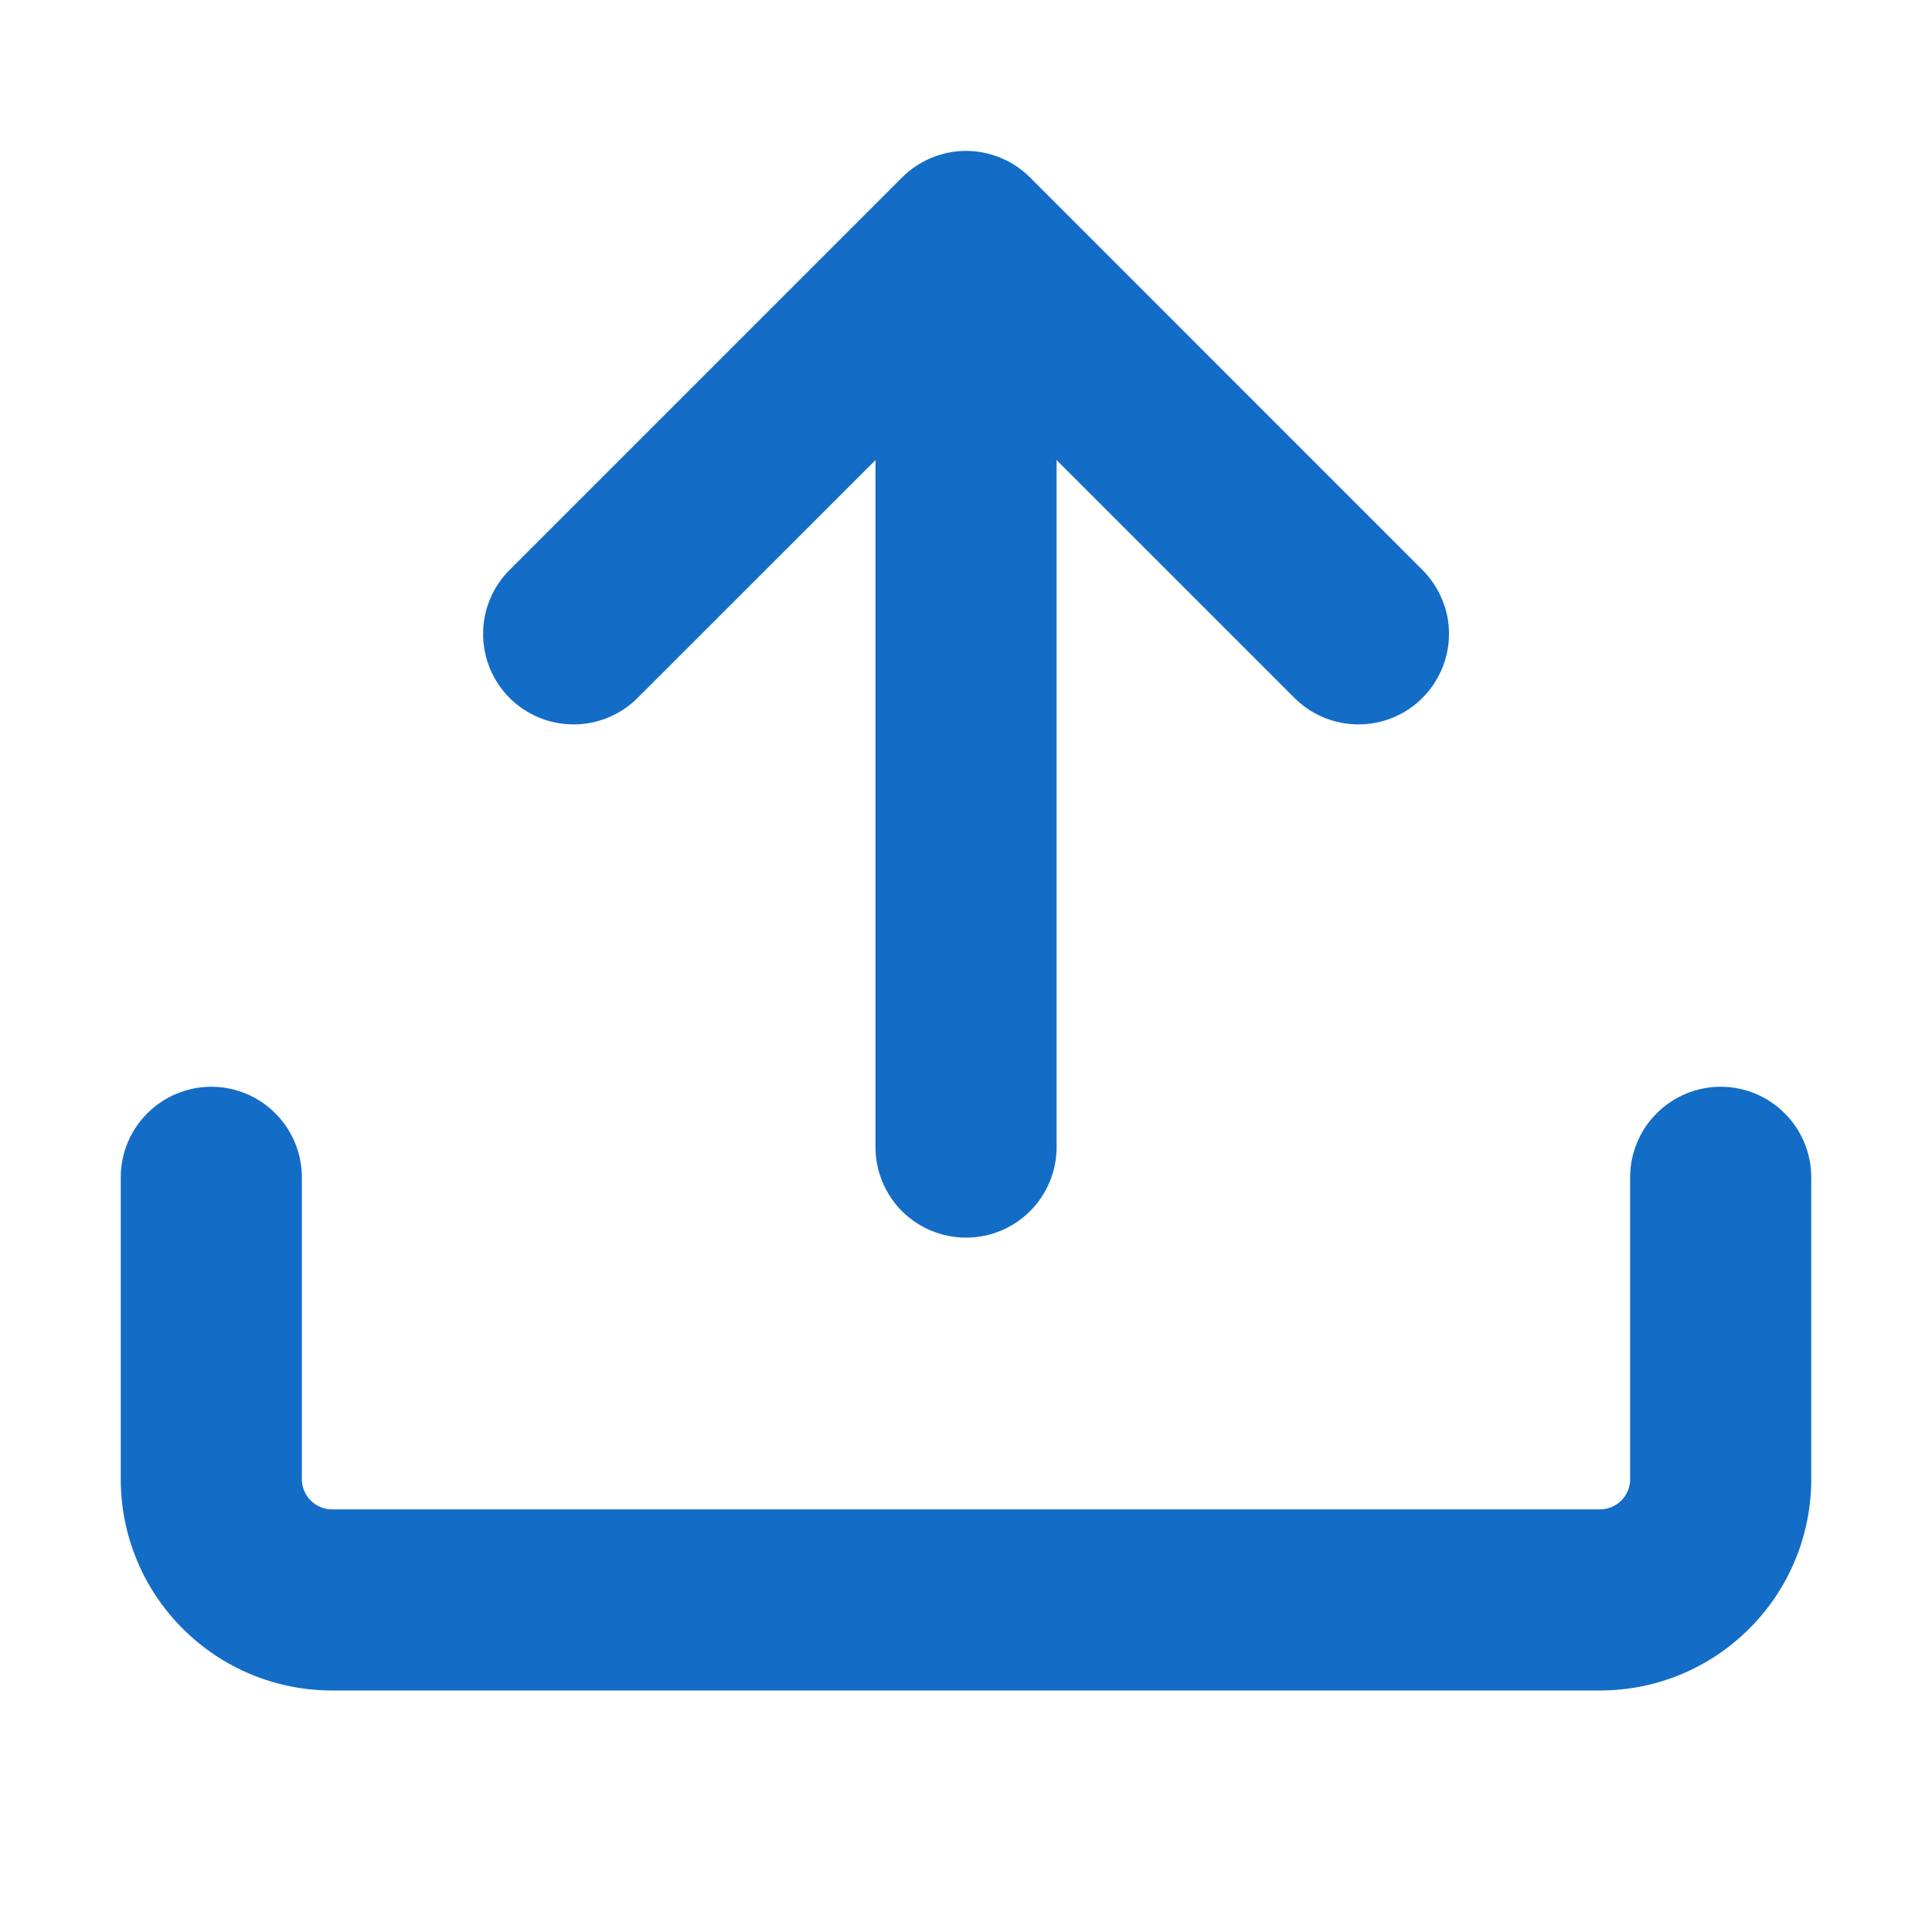 <svg width="20" height="20" viewBox="0 0 20 20" fill="none" xmlns="http://www.w3.org/2000/svg">
<path d="M3.438 17.5C2.857 17.5 2.301 17.27 1.891 16.859C1.48 16.449 1.25 15.893 1.25 15.312V12.188C1.25 11.939 1.349 11.7 1.525 11.525C1.7 11.349 1.939 11.25 2.188 11.25C2.436 11.25 2.675 11.349 2.85 11.525C3.026 11.7 3.125 11.939 3.125 12.188V15.312C3.125 15.485 3.265 15.625 3.438 15.625H16.562C16.645 15.625 16.725 15.592 16.784 15.534C16.842 15.475 16.875 15.395 16.875 15.312V12.188C16.875 11.939 16.974 11.7 17.15 11.525C17.325 11.349 17.564 11.25 17.812 11.25C18.061 11.25 18.3 11.349 18.475 11.525C18.651 11.7 18.75 11.939 18.75 12.188V15.312C18.75 15.893 18.52 16.449 18.109 16.859C17.699 17.27 17.143 17.5 16.562 17.5H3.438Z" fill="#136DC7"/>
<path d="M14.725 5.9C14.812 5.987 14.881 6.09 14.928 6.204C14.976 6.317 15 6.439 15 6.562C15 6.685 14.976 6.807 14.928 6.921C14.881 7.034 14.812 7.138 14.725 7.225C14.638 7.312 14.535 7.381 14.421 7.428C14.308 7.475 14.186 7.499 14.063 7.499C13.94 7.499 13.818 7.475 13.704 7.428C13.591 7.381 13.487 7.312 13.4 7.225L10.938 4.763V11.875C10.938 12.123 10.839 12.362 10.663 12.538C10.488 12.713 10.249 12.812 10 12.812C9.752 12.812 9.513 12.713 9.337 12.538C9.162 12.362 9.063 12.123 9.063 11.875V4.763L6.6 7.225C6.513 7.312 6.41 7.381 6.296 7.428C6.183 7.475 6.061 7.499 5.938 7.499C5.815 7.499 5.693 7.475 5.579 7.428C5.466 7.381 5.362 7.312 5.275 7.225C5.188 7.138 5.119 7.034 5.072 6.921C5.025 6.807 5.001 6.685 5.001 6.562C5.001 6.439 5.025 6.317 5.072 6.204C5.119 6.09 5.188 5.987 5.275 5.9L9.338 1.837C9.425 1.75 9.528 1.681 9.642 1.634C9.755 1.587 9.877 1.562 10 1.562C10.123 1.562 10.245 1.587 10.359 1.634C10.473 1.681 10.576 1.75 10.663 1.837L14.725 5.9Z" fill="#136DC7"/>
</svg>

